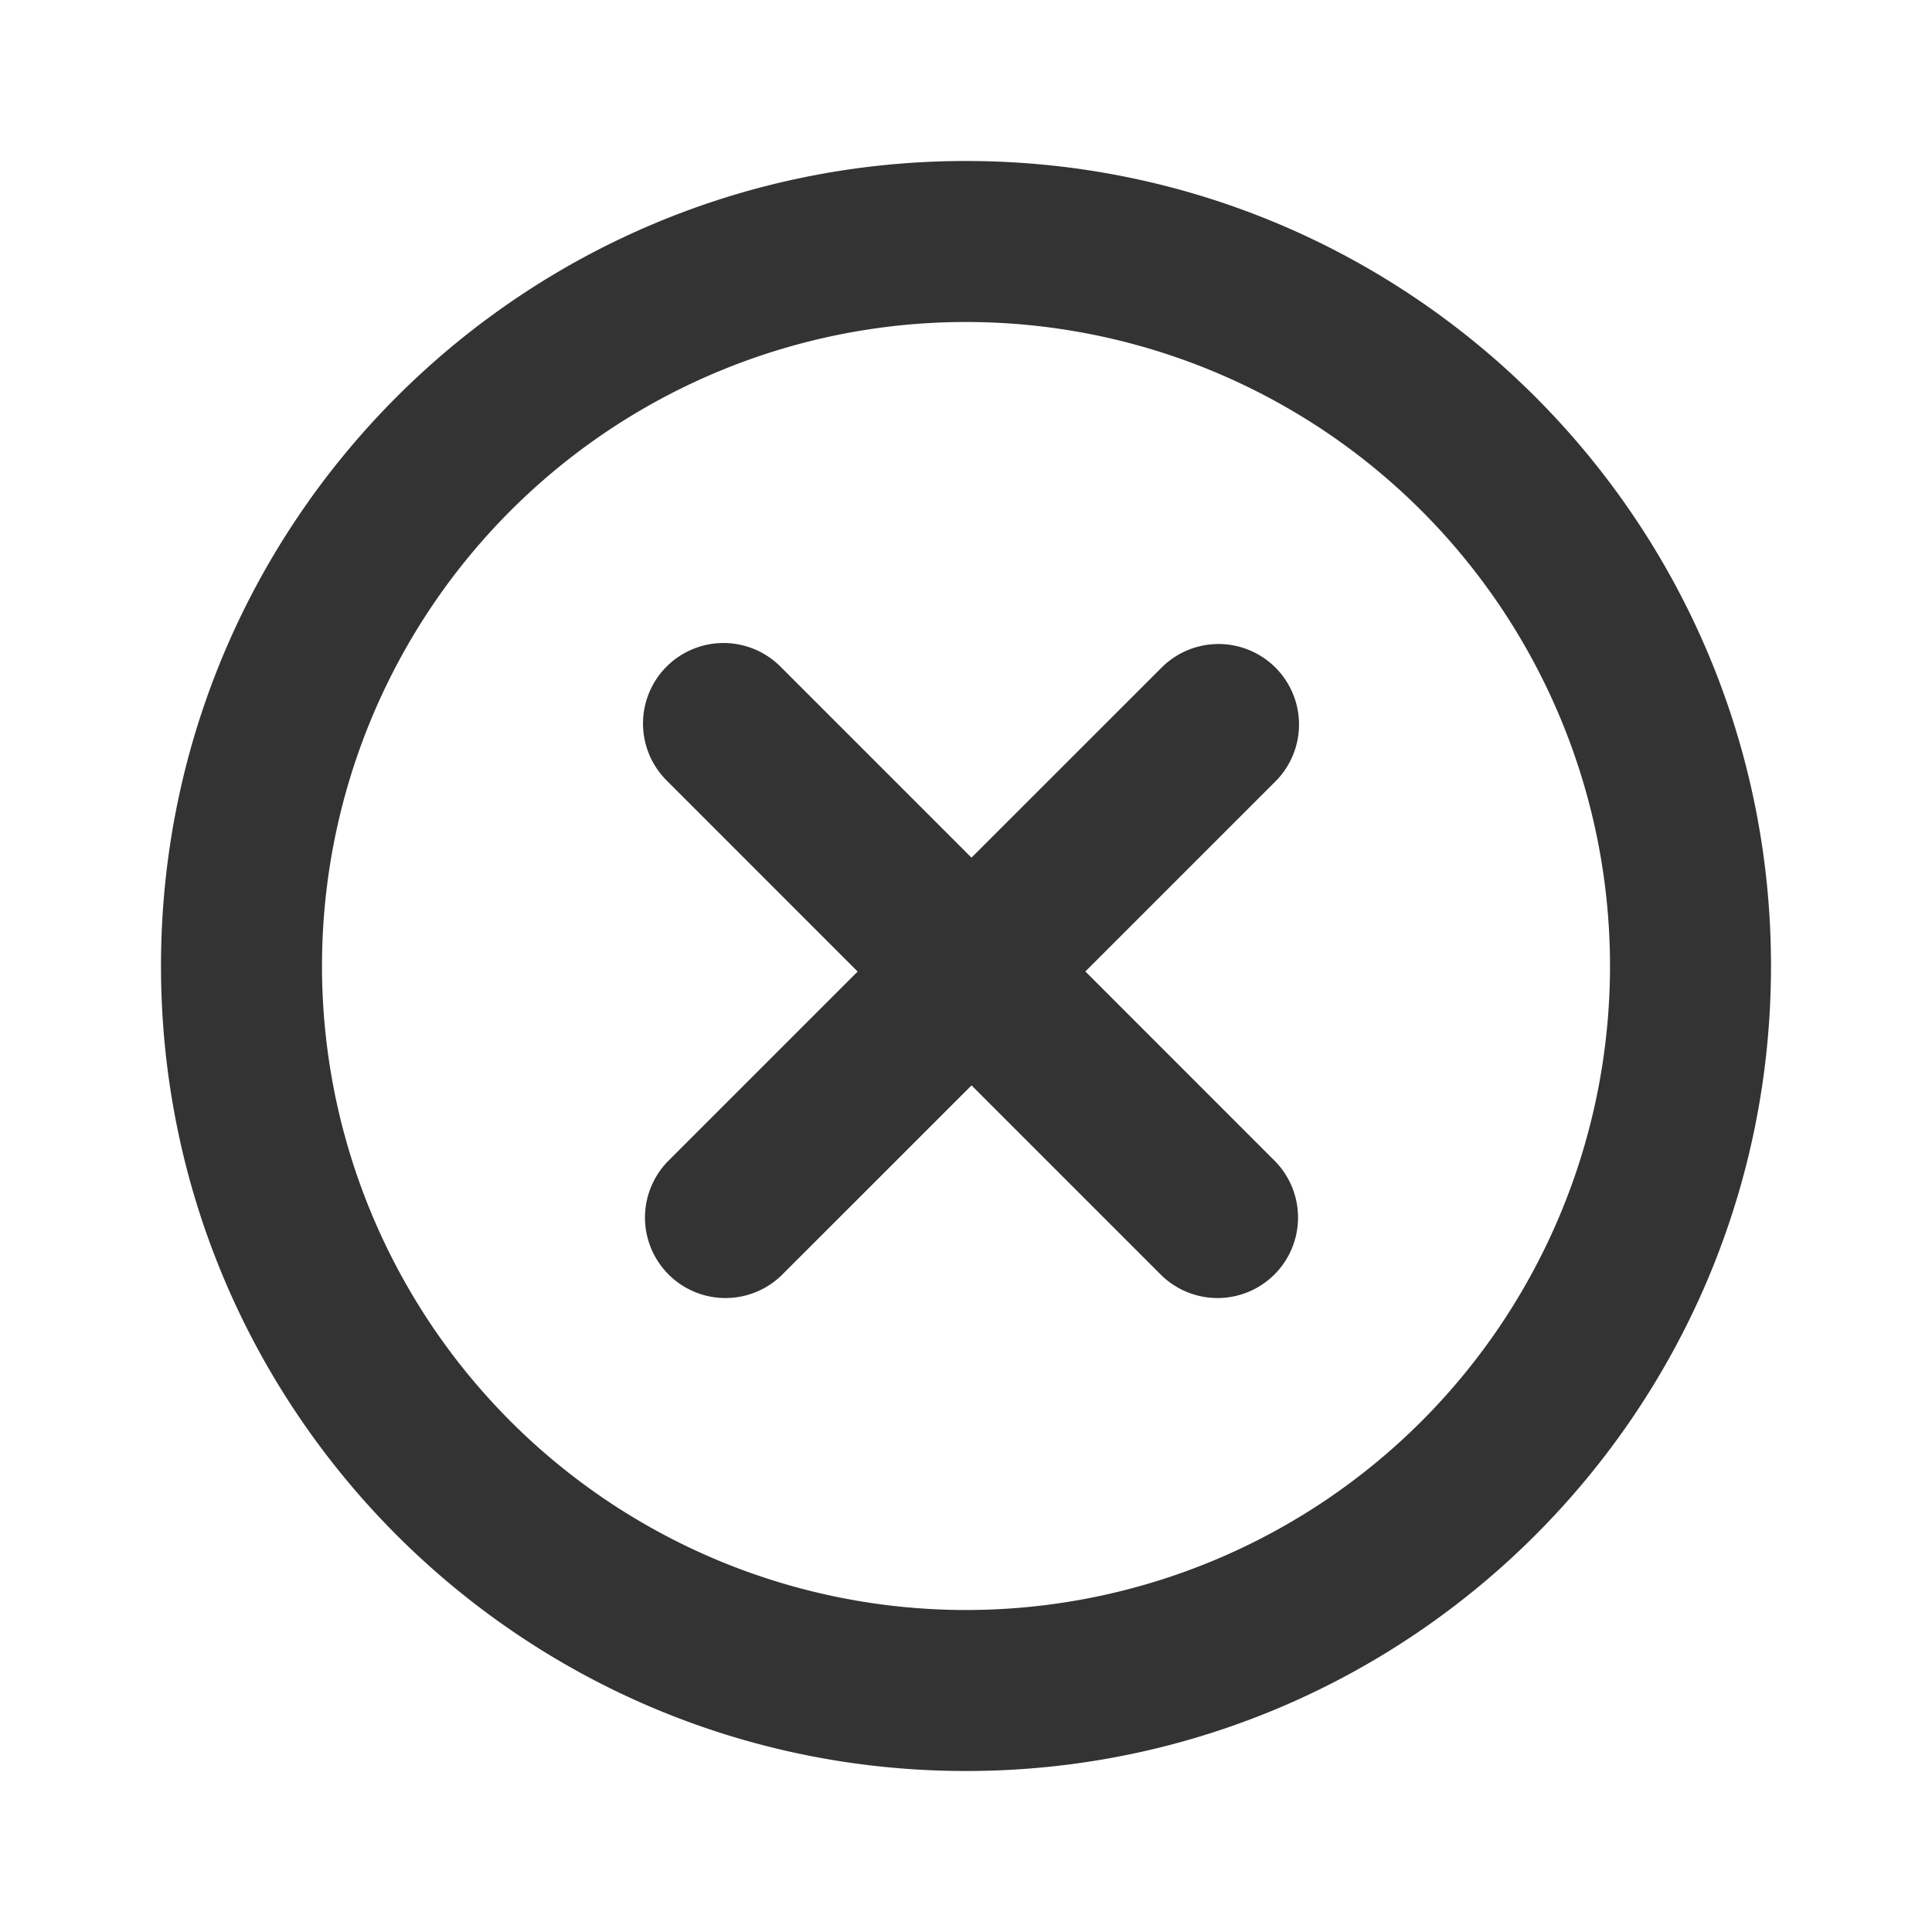 <svg xmlns="http://www.w3.org/2000/svg" width="24" height="24" fill="none" viewBox="0 0 24 24">
  <path fill="#333" fill-rule="evenodd" d="M12 4a8 8 0 100 16 8 8 0 000-16zM2 12C2 6.477 6.477 2 12 2s10 4.477 10 10-4.477 10-10 10S2 17.523 2 12zm13.844-3.707a1 1 0 010 1.414l-2.361 2.361 2.361 2.362a1 1 0 01-1.414 1.414l-2.361-2.361-2.362 2.361a1 1 0 01-1.414-1.414l2.361-2.361-2.361-2.362a1 1 0 111.414-1.414l2.361 2.361 2.362-2.361a1 1 0 011.414 0z"/>
</svg>
